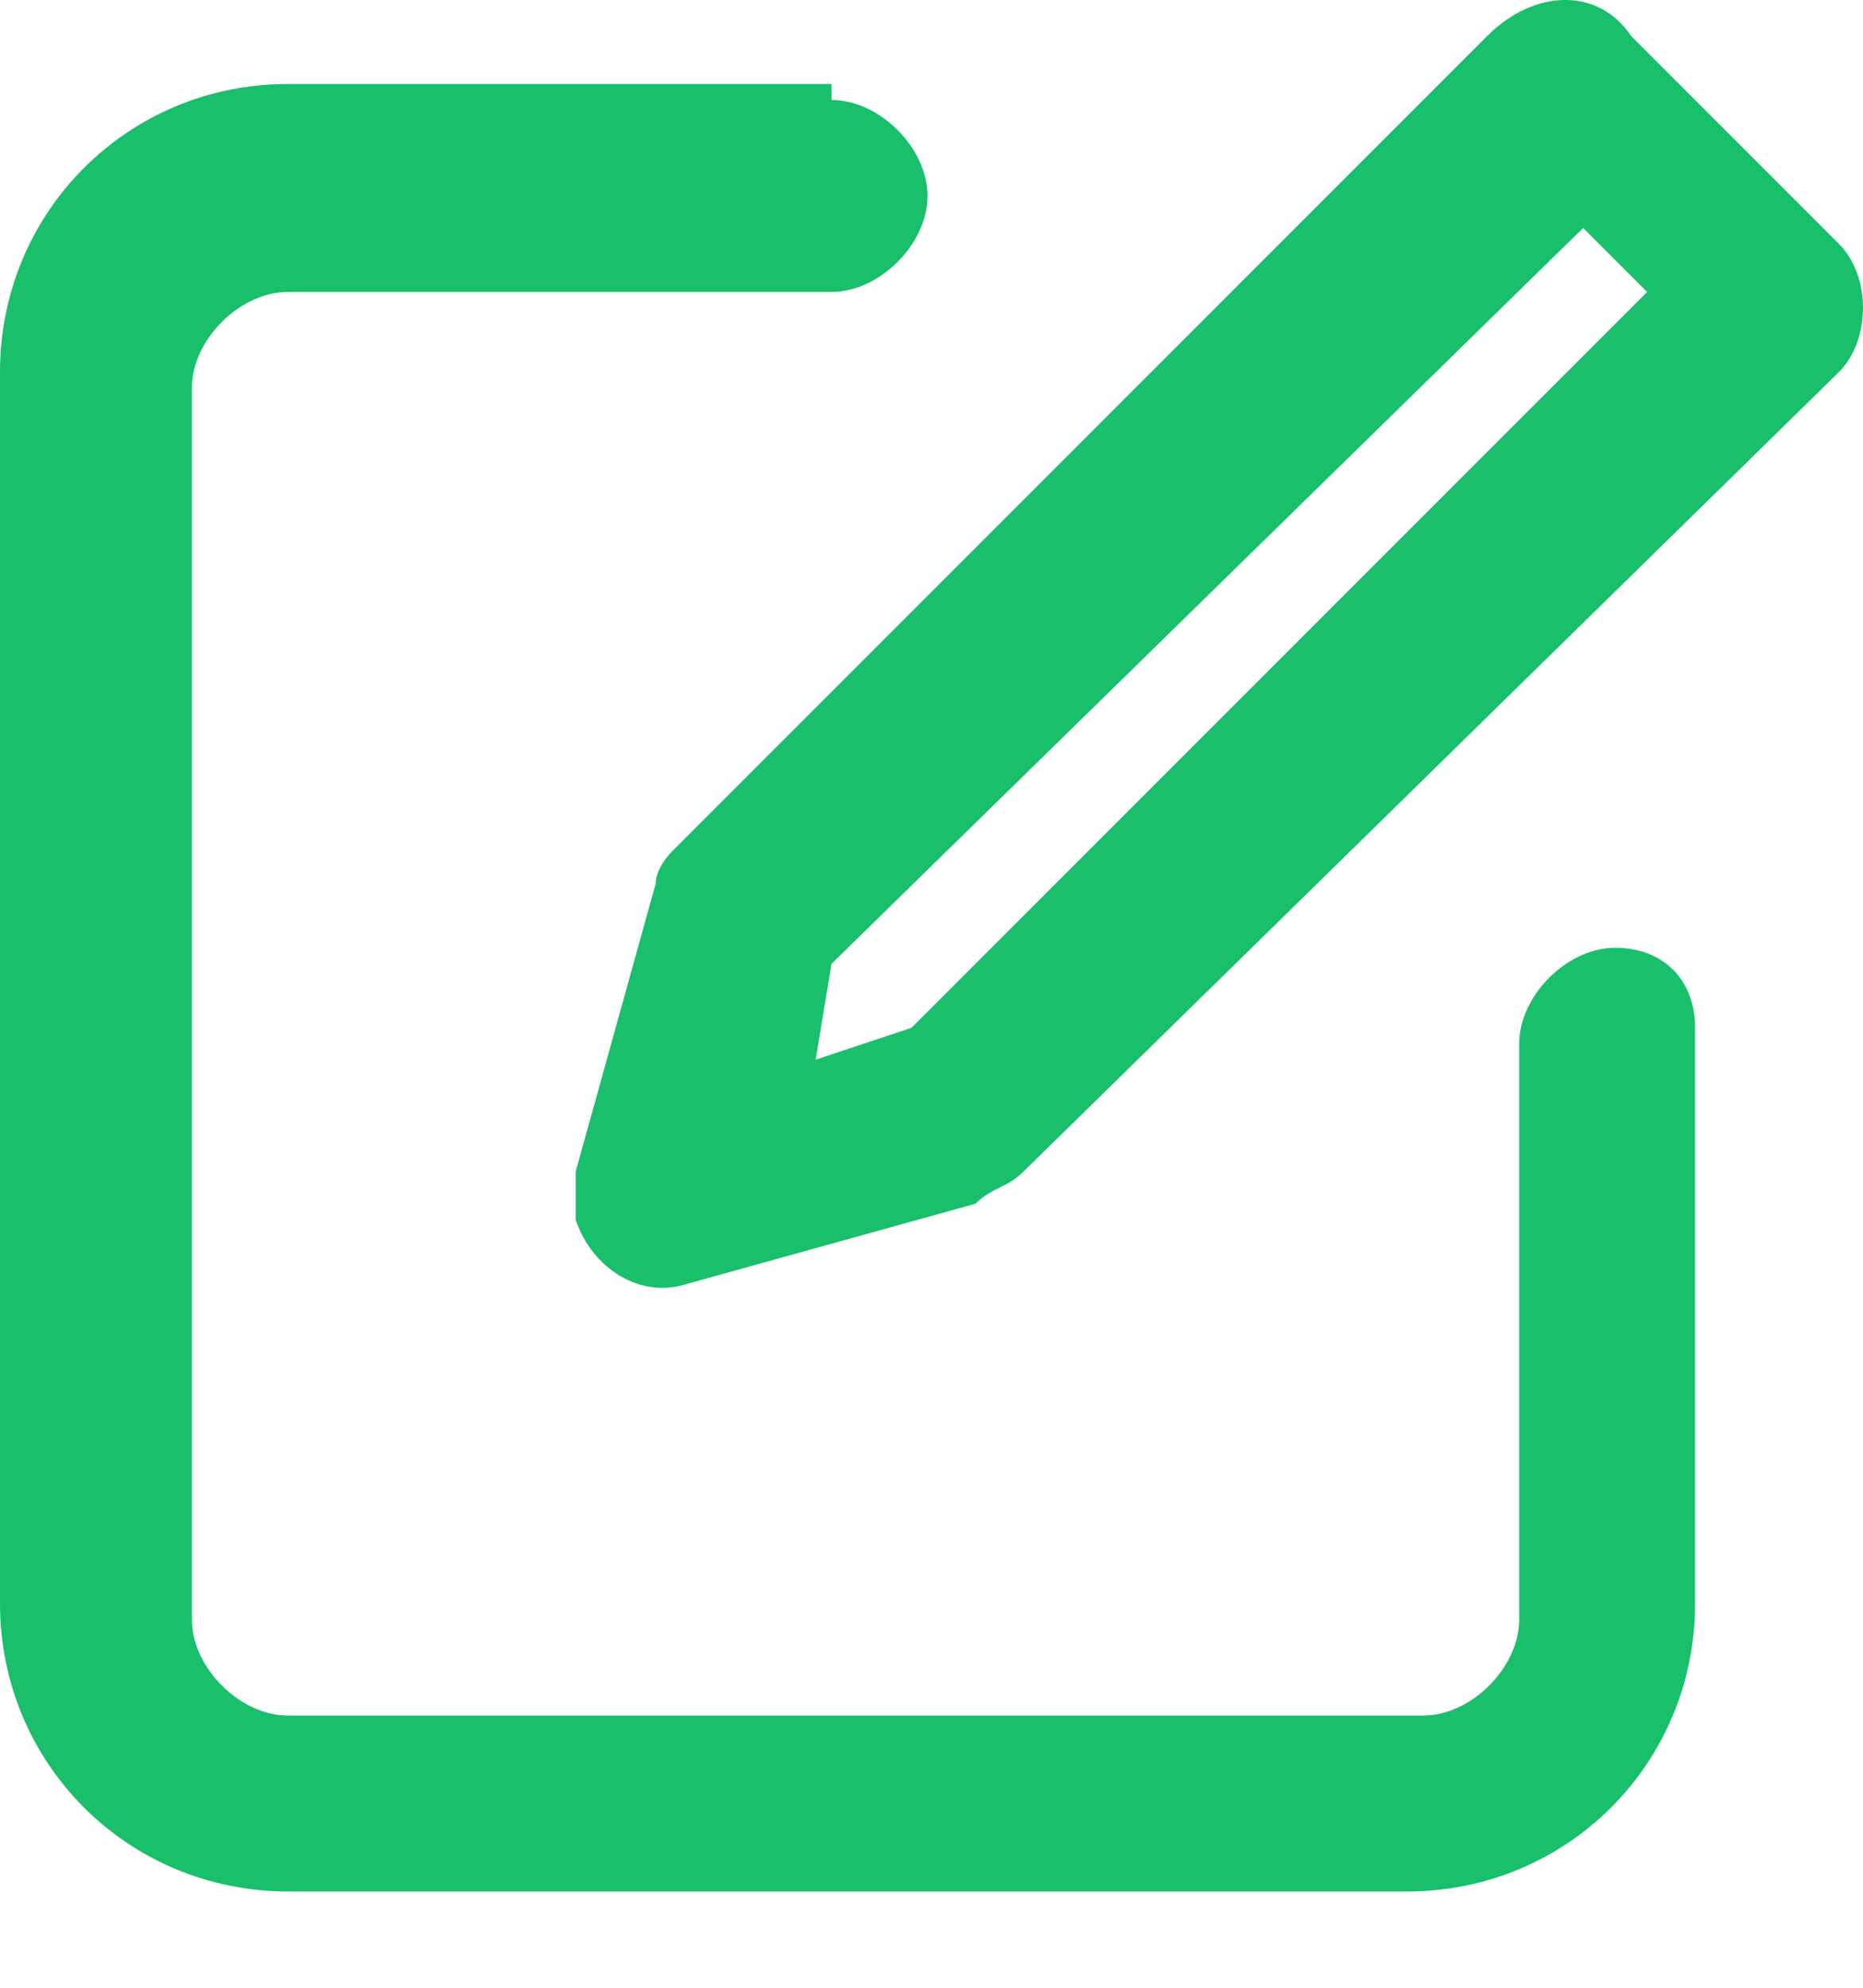 <?xml version="1.0" encoding="UTF-8"?>
<svg width="15px" height="16px" viewBox="0 0 15 16" version="1.1" xmlns="http://www.w3.org/2000/svg" xmlns:xlink="http://www.w3.org/1999/xlink">
    <!-- Generator: Sketch 57 (83077) - https://sketch.com -->
    <title>形状</title>
    <desc>Created with Sketch.</desc>
    <g id="页面-1" stroke="none" stroke-width="1" fill="none" fill-rule="evenodd">
        <g id="桌面端HD备份-3" transform="translate(-375, -337)" fill="#19BF6B" fill-rule="nonzero">
            <path d="M381.695,344.758 L381.567,345.53 L382.339,345.273 L388.262,339.35 L387.747,338.835 L381.695,344.758 Z M388.133,337.29 L389.807,338.964 C390.064,339.221 390.064,339.736 389.807,339.994 L383.24,346.431 C383.112,346.56 382.983,346.56 382.854,346.689 L380.536,347.333 C380.15,347.461 379.764,347.204 379.635,346.818 L379.635,346.431 L380.279,344.114 C380.279,343.985 380.408,343.856 380.408,343.856 L386.974,337.29 C387.361,336.903 387.876,336.903 388.133,337.29 L388.133,337.29 Z M381.695,337.805 C382.082,337.805 382.468,338.191 382.468,338.577 C382.468,338.964 382.082,339.35 381.695,339.35 L377.318,339.35 C376.931,339.35 376.545,339.736 376.545,340.122 L376.545,350.036 C376.545,350.423 376.931,350.809 377.318,350.809 L386.459,350.809 C386.845,350.809 387.232,350.423 387.232,350.036 L387.232,345.401 C387.232,345.015 387.618,344.629 388.004,344.629 C388.391,344.629 388.648,344.886 388.648,345.273 L388.648,349.908 C388.648,351.195 387.618,352.225 386.33,352.225 L377.318,352.225 C376.03,352.225 375,351.195 375,349.908 L375,339.994 C375,338.706 376.03,337.676 377.318,337.676 L381.695,337.676 L381.695,337.805 Z" id="形状"></path>
        </g>
    </g>
</svg>